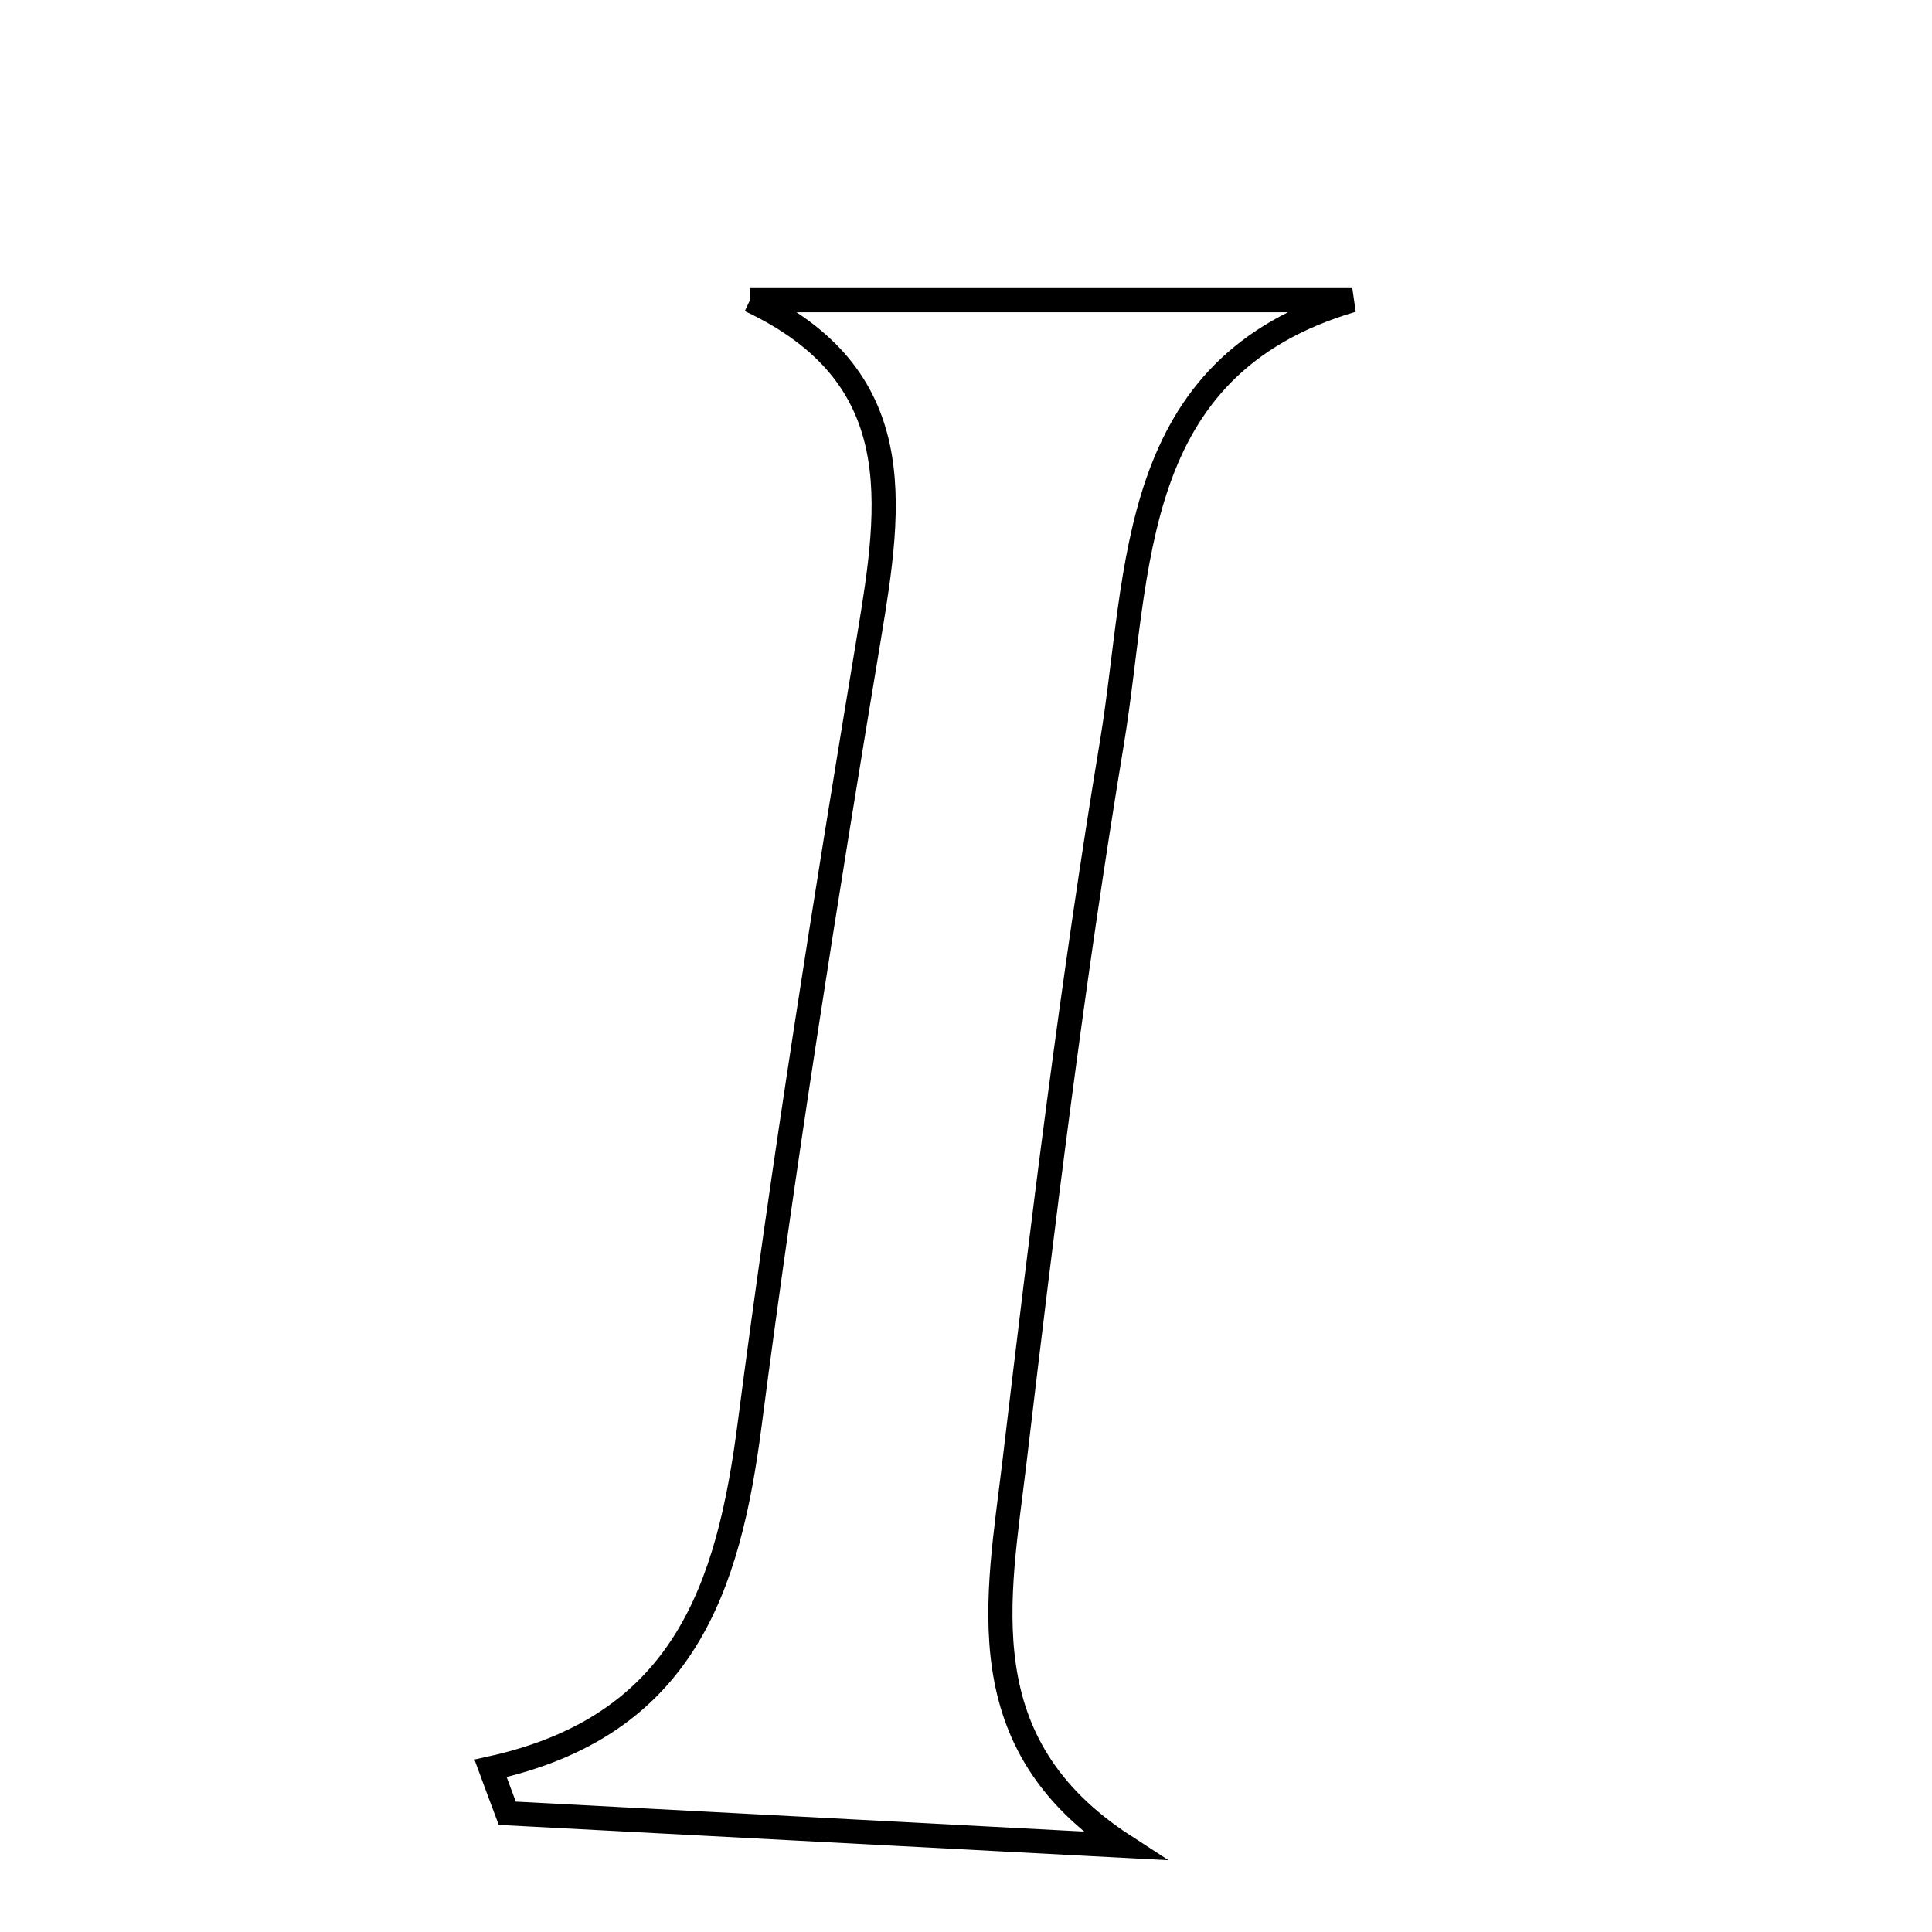 <svg xmlns="http://www.w3.org/2000/svg" viewBox="0.0 0.0 24.0 24.0" height="200px" width="200px"><path fill="none" stroke="black" stroke-width=".3" stroke-opacity="1.0"  filling="0" d="M9.316 3.729 C11.811 3.729 14.305 3.729 16.799 3.729 C13.989 4.555 14.168 7.075 13.813 9.224 C13.322 12.191 12.955 15.181 12.601 18.17 C12.401 19.855 12.003 21.657 13.964 22.929 C11.41 22.794 8.855 22.66 6.301 22.525 C6.231 22.34 6.163 22.153 6.094 21.967 C8.498 21.439 9.05 19.718 9.312 17.698 C9.737 14.426 10.255 11.166 10.796 7.911 C11.072 6.246 11.307 4.667 9.316 3.729"></path></svg>
